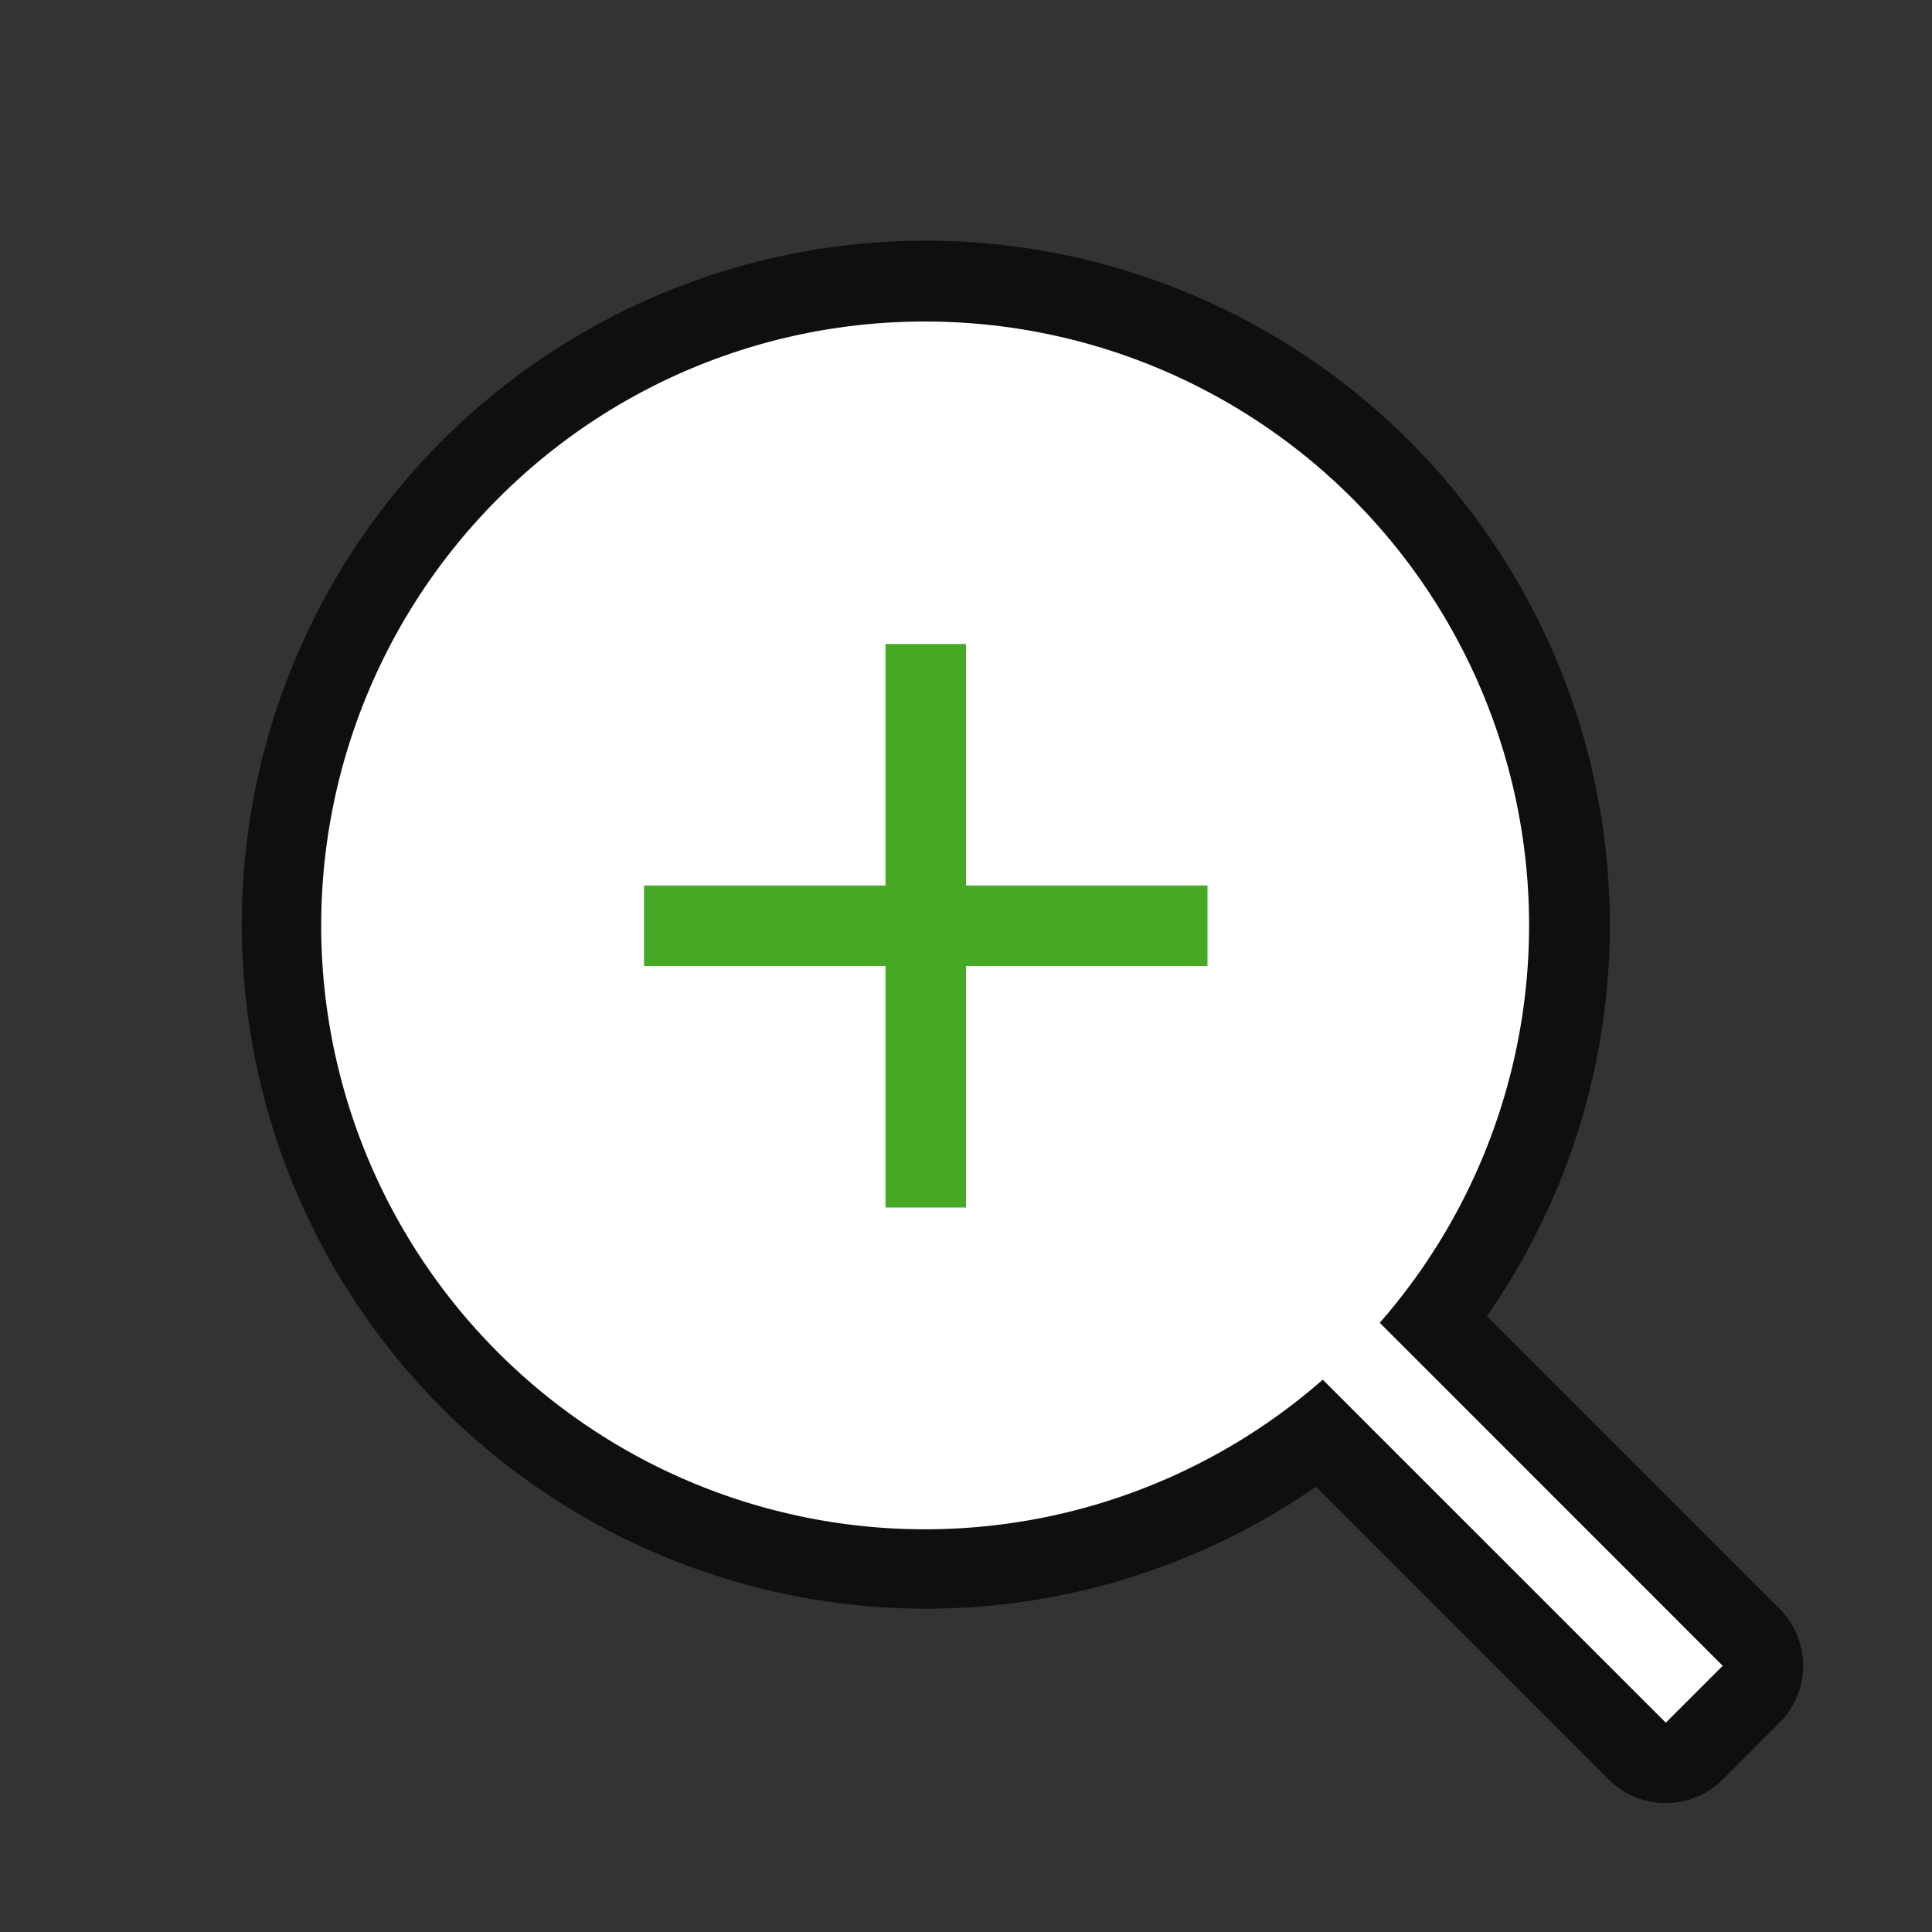 <svg xmlns="http://www.w3.org/2000/svg" viewBox="0 0 24 24"><rect x="0" y="0" width="24" height="24" fill="#333333" stroke="none"/><path style="line-height:normal;font-variant-ligatures:normal;font-variant-position:normal;font-variant-caps:normal;font-variant-numeric:normal;font-variant-alternates:normal;font-feature-settings:normal;text-indent:0;text-align:start;text-decoration-line:none;text-decoration-style:solid;text-decoration-color:#000;text-transform:none;text-orientation:mixed;white-space:normal;shape-padding:0;isolation:auto;mix-blend-mode:normal" d="M6.164 6.217a7.5 7.5 0 0010.267 10.921l4.261 4.261.707-.707-4.26-4.26A7.5 7.5 0 006.165 6.216z" color="#000" font-weight="400" font-family="sans-serif" overflow="visible" opacity=".7" fill-rule="evenodd" stroke="#000" stroke-width="2" stroke-linejoin="round"/><path style="line-height:normal;font-variant-ligatures:normal;font-variant-position:normal;font-variant-caps:normal;font-variant-numeric:normal;font-variant-alternates:normal;font-feature-settings:normal;text-indent:0;text-align:start;text-decoration-line:none;text-decoration-style:solid;text-decoration-color:#000;text-transform:none;text-orientation:mixed;white-space:normal;shape-padding:0;isolation:auto;mix-blend-mode:normal" d="M11.494 3.994a7.474 7.474 0 00-5.33 2.223 7.5 7.5 0 0010.268 10.922l4.261 4.261.707-.707-4.26-4.261a7.5 7.5 0 00-5.646-12.438z" color="#000" font-weight="400" font-family="sans-serif" overflow="visible" fill="#fff" fill-rule="evenodd"/><path d="M11 8v3H8v1h3v3h1v-3h3v-1h-3V8z" fill="#46a926"/></svg>